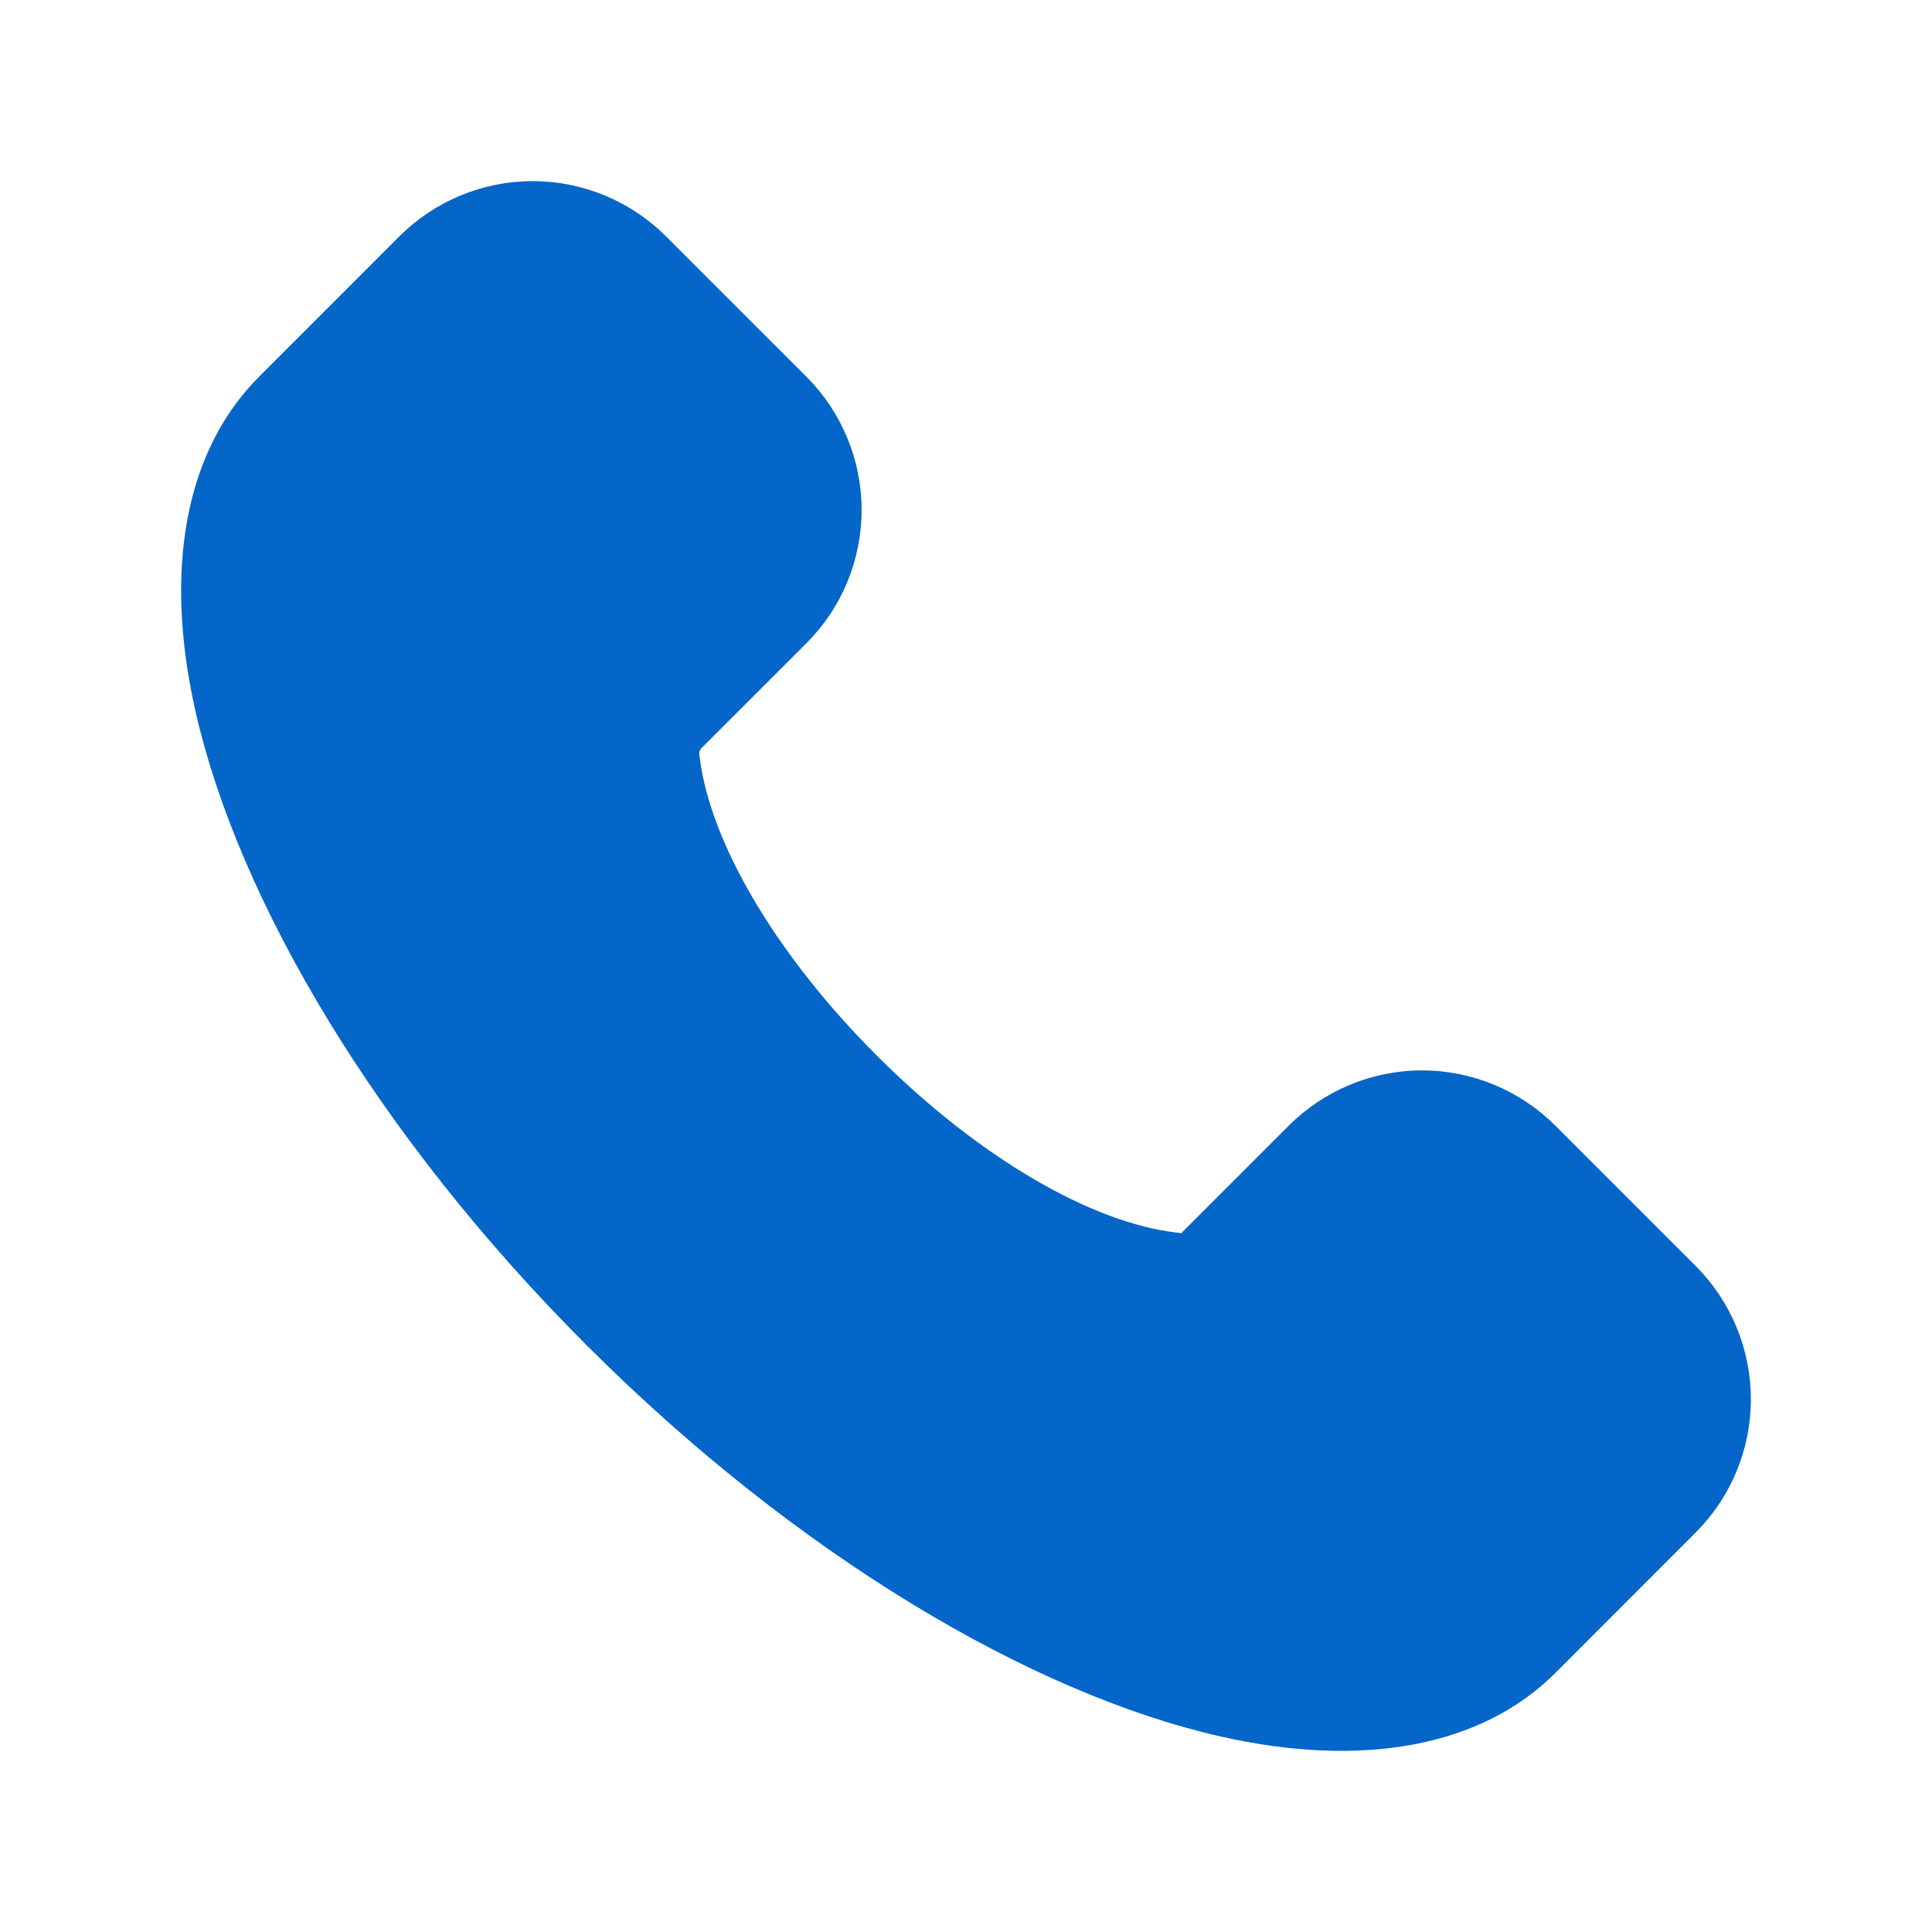 <svg width="32" height="32" viewBox="0 0 32 32" fill="none" xmlns="http://www.w3.org/2000/svg">
<path fill-rule="evenodd" clip-rule="evenodd" d="M19.488 20.415L19.494 20.416C19.506 20.417 19.517 20.419 19.529 20.42L19.564 20.426L21.346 18.644C21.932 18.059 22.726 17.729 23.553 17.729C24.381 17.729 25.175 18.059 25.761 18.644L28.086 20.969C28.671 21.554 29 22.348 29 23.177C29 24.004 28.671 24.798 28.086 25.383L25.761 27.71C24.541 28.929 22.572 29.297 20.206 28.759C17.087 28.05 13.2 25.765 9.717 22.282C6.235 18.8 3.95 14.914 3.241 11.795C2.703 9.427 3.071 7.46 4.291 6.24L6.616 3.914C7.201 3.329 7.995 3 8.824 3C9.651 3 10.445 3.329 11.03 3.914L13.357 6.24C13.942 6.825 14.271 7.619 14.271 8.447C14.271 9.275 13.942 10.069 13.357 10.654L11.616 12.394C11.59 12.42 11.578 12.457 11.583 12.493C11.585 12.511 11.587 12.528 11.589 12.545C11.764 13.958 12.85 15.811 14.52 17.481C16.202 19.164 18.072 20.253 19.488 20.415Z" fill="#0466C8"/>
</svg>
